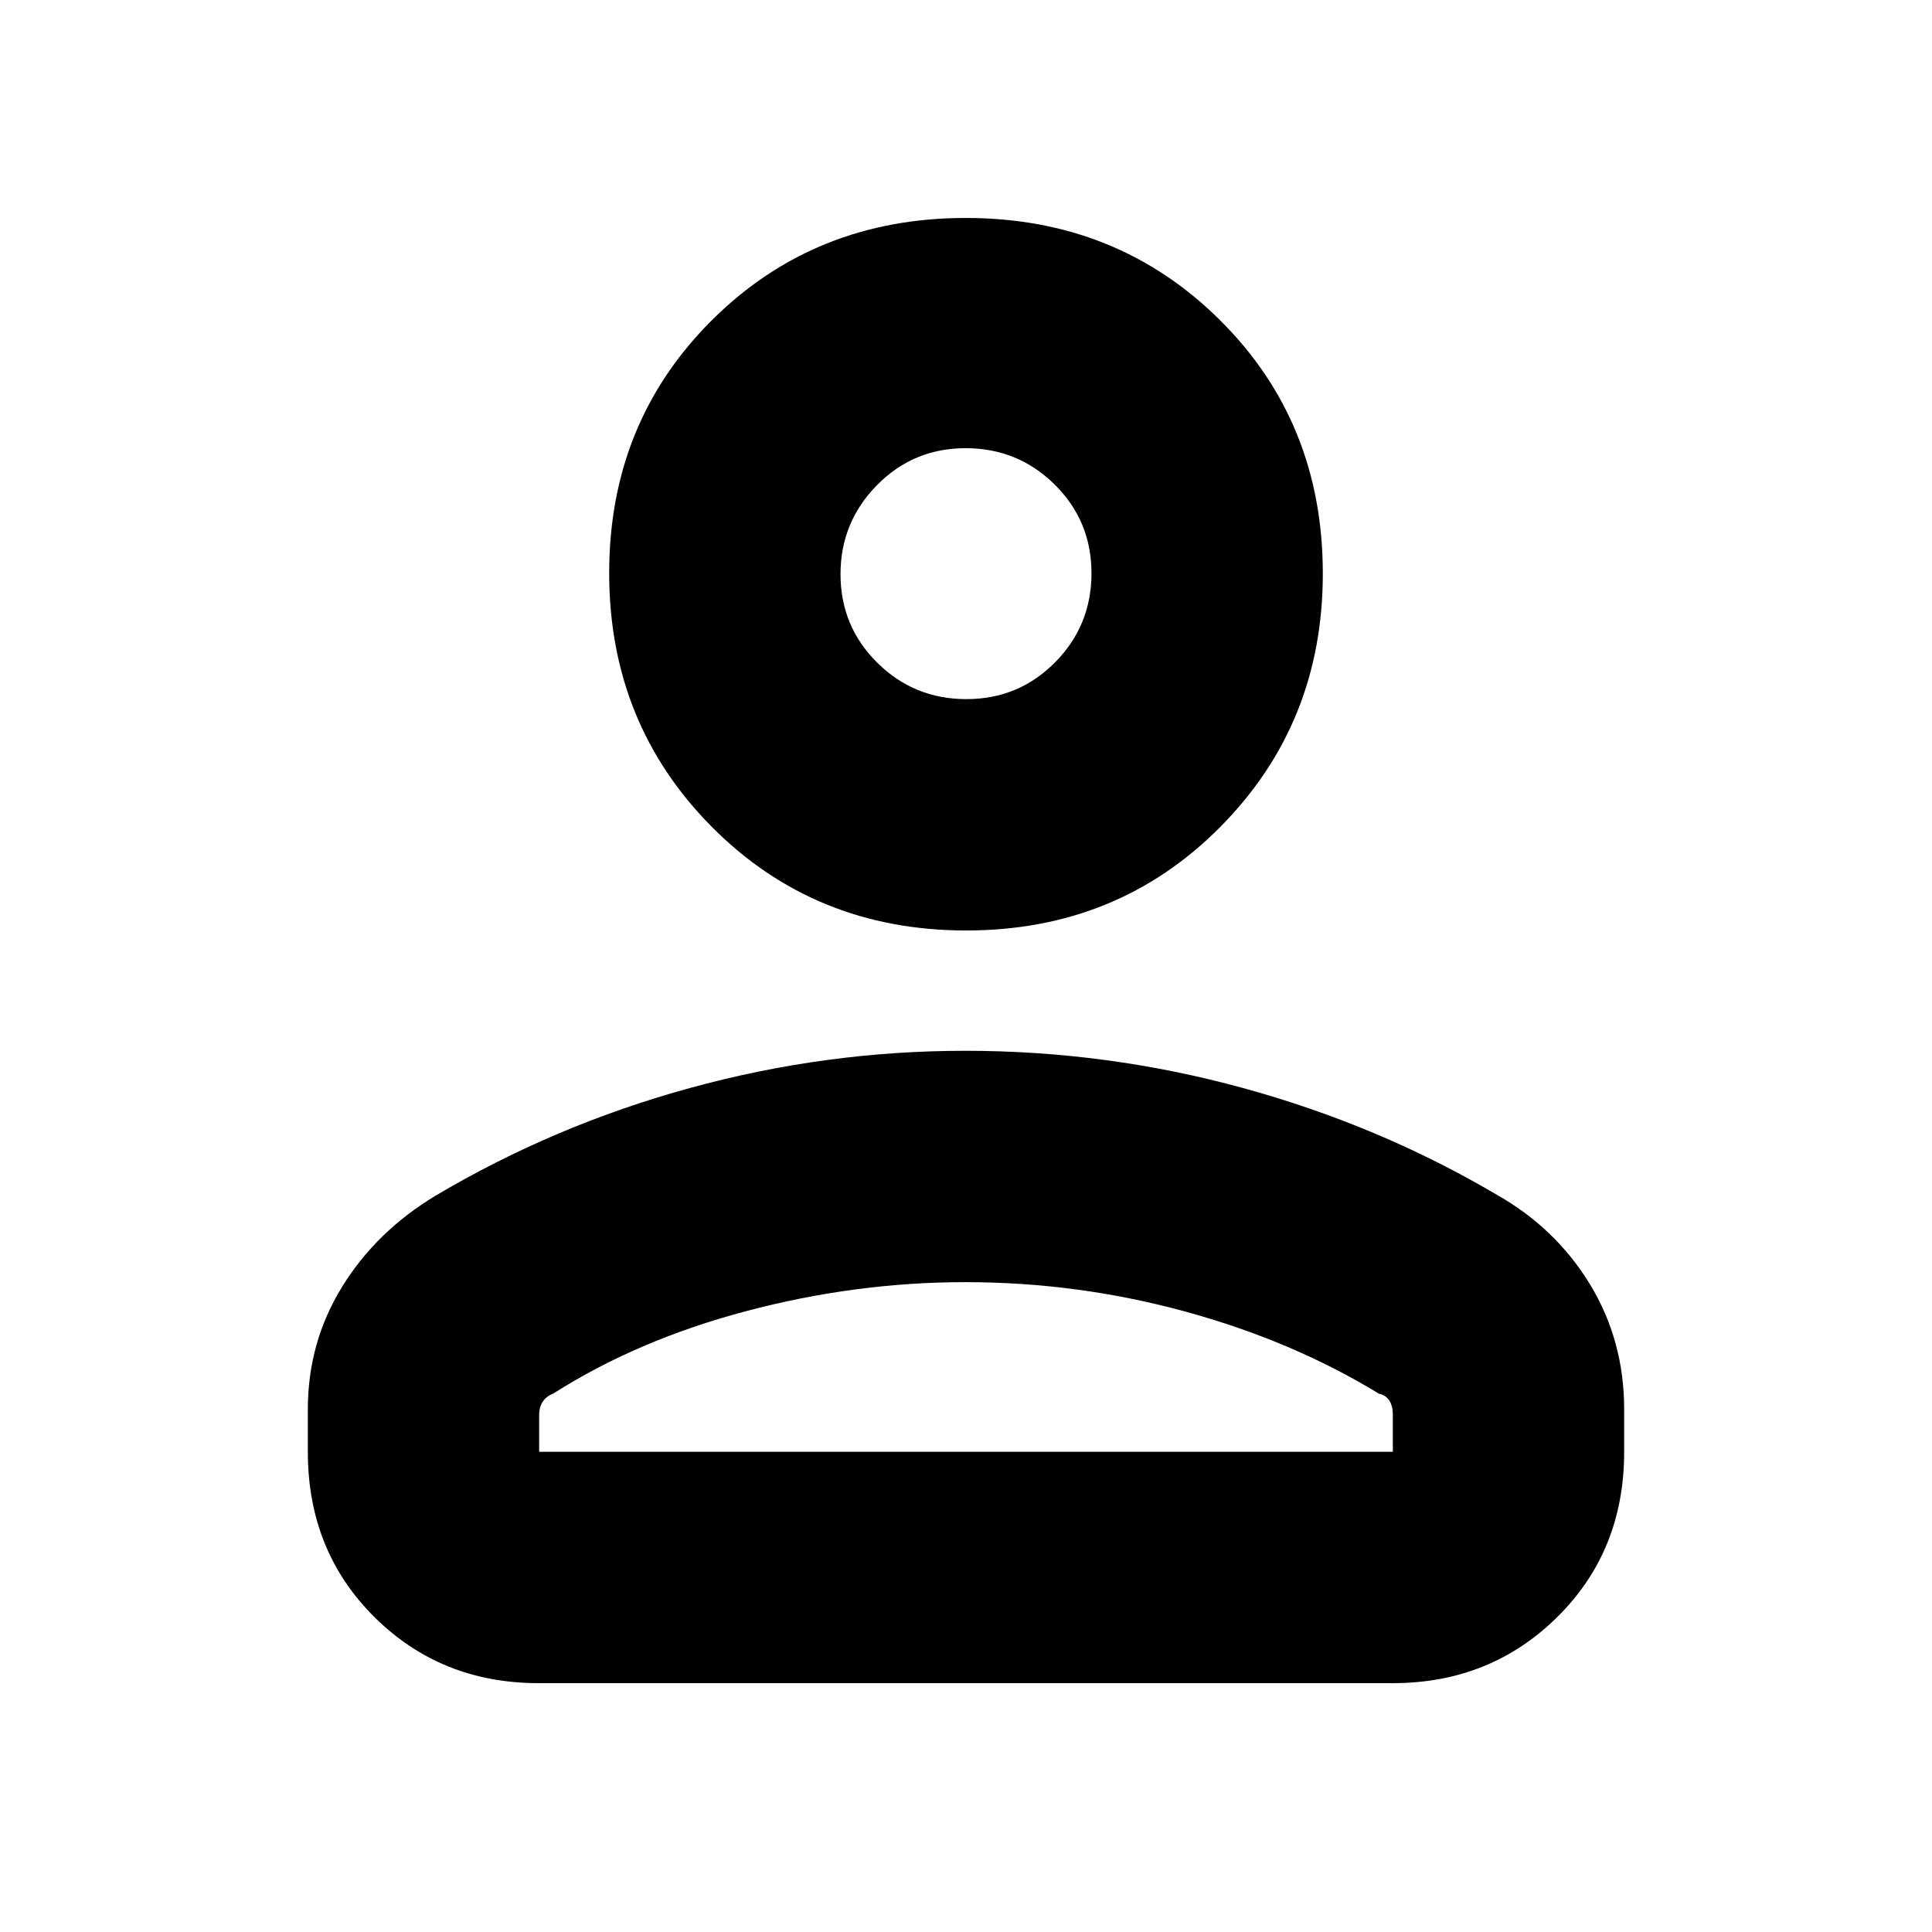 <svg xmlns="http://www.w3.org/2000/svg" height="20" viewBox="0 -960 960 960" width="20"><path d="M480.09-497.65q-75.18 0-126.29-51.39-51.1-51.4-51.1-126.2 0-74.8 51.01-125.63 51.02-50.83 126.2-50.83t126.29 50.77q51.1 50.76 51.1 125.97 0 74.52-51.01 125.92-51.02 51.39-126.2 51.39ZM152.96-238.61v-21.09q0-33.26 17-60.85 17.01-27.59 46.47-45.32 59-35 126.36-53.5 67.35-18.5 136.8-18.5 70.54 0 138.04 18.5 67.5 18.5 125.94 52.93 29.46 16.65 46.47 44.59 17 27.93 17 62.15v21.09q0 49.28-33.25 82.12-33.24 32.84-81.74 32.84H267.63q-48.5 0-81.59-32.84-33.08-32.84-33.08-82.12Zm114.95 0h424.18v-18.26q0-4.63-1.81-7.3-1.8-2.67-5.02-3.26-43.04-26.31-96.43-40.9-53.4-14.58-109.11-14.58-54.59 0-108.83 14.37-54.24 14.37-96.15 41.11-3.27 1.24-5.05 3.9-1.78 2.66-1.78 6.66v18.26Zm212.28-374q25.98 0 44.07-18.28t18.09-44.26q0-25.98-18.28-44.07-18.28-18.08-44.26-18.08-25.98 0-44.07 18.4t-18.09 44.16q0 25.98 18.28 44.06 18.28 18.07 44.26 18.07Zm-.19-62.35Zm0 436.35Z"/></svg>